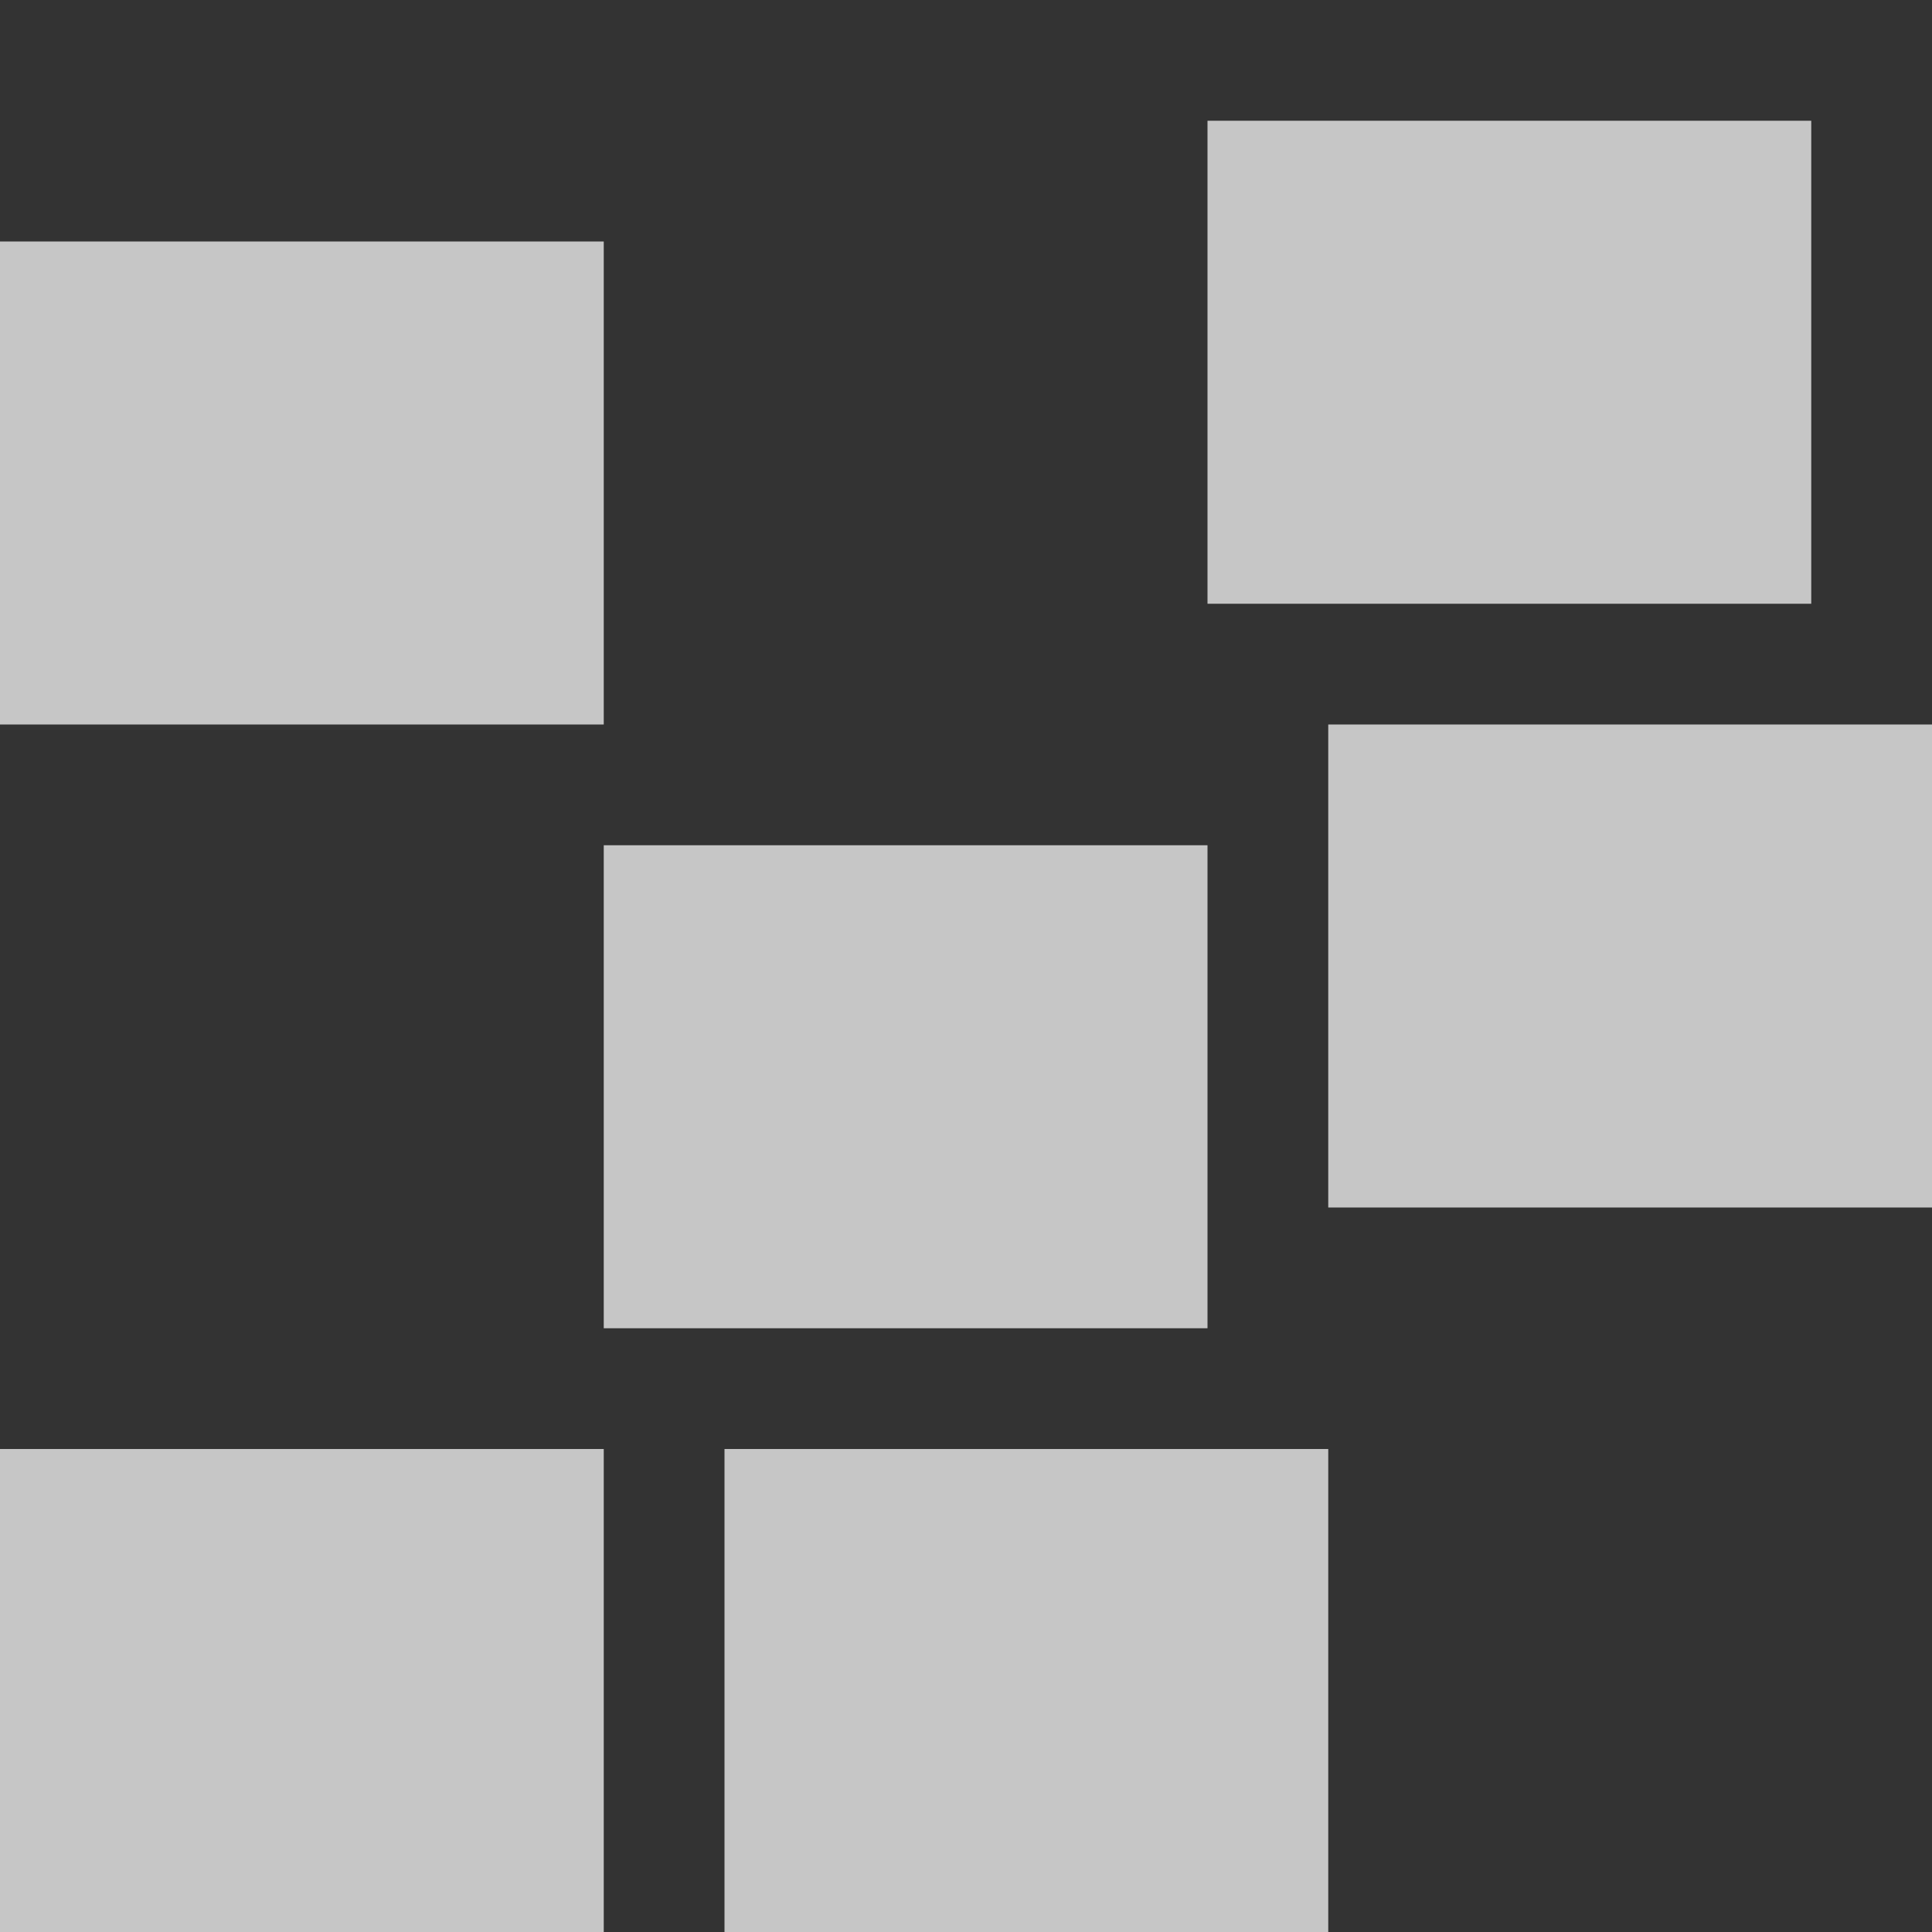<?xml version="1.0" encoding="UTF-8" standalone="no"?>
<!-- Created with Inkscape (http://www.inkscape.org/) -->

<svg
   xmlns:dc="http://purl.org/dc/elements/1.1/"
   xmlns:cc="http://creativecommons.org/ns#"
   xmlns:rdf="http://www.w3.org/1999/02/22-rdf-syntax-ns#"
   xmlns:svg="http://www.w3.org/2000/svg"
   xmlns="http://www.w3.org/2000/svg"
   xmlns:sodipodi="http://sodipodi.sourceforge.net/DTD/sodipodi-0.dtd"
   xmlns:inkscape="http://www.inkscape.org/namespaces/inkscape"
   width="16"
   height="16"
   id="svg3869"
   version="1.1"
   inkscape:version="0.91 r13725"
   sodipodi:docname="distribute-randomize.svg">
  <rect width="100%" height="100%" fill="#333333" stroke="none"/>
  <defs
     id="defs3871">
    <style
       type="text/css"
       id="current-color-scheme">
      .ColorScheme-Text {
        color:#4d4d4d;
      }
      .ColorScheme-Background {
        color:#eff0f1;
      }
      .ColorScheme-Highlight {
        color:#3daee9;
      }
      .ColorScheme-ViewText {
        color:#31363b;
      }
      .ColorScheme-ViewBackground {
        color:#fcfcfc;
      }
      .ColorScheme-ViewHover {
        color:#93cee9;
      }
      .ColorScheme-ViewFocus{
        color:#3daee9;
      }
      .ColorScheme-ButtonText {
        color:#31363b;
      }
      .ColorScheme-ButtonBackground {
        color:#eff0f1;
      }
      .ColorScheme-ButtonHover {
        color:#93cee9;
      }
      .ColorScheme-ButtonFocus{
        color:#3daee9;
      }
      </style>
  </defs>
  <sodipodi:namedview
     id="base"
     pagecolor="#ffffff"
     bordercolor="#666666"
     borderopacity="1.0"
     inkscape:pageopacity="0.0"
     inkscape:pageshadow="2"
     inkscape:zoom="22.627416"
     inkscape:cx="-1.8657095"
     inkscape:cy="12.032563"
     inkscape:document-units="px"
     inkscape:current-layer="layer1"
     showgrid="false"
     fit-margin-top="0"
     fit-margin-left="0"
     fit-margin-right="0"
     fit-margin-bottom="0"
     inkscape:window-width="1600"
     inkscape:window-height="847"
     inkscape:window-x="0"
     inkscape:window-y="30"
     inkscape:window-maximized="1"
     inkscape:showpageshadow="false"
     inkscape:snap-bbox="true"
     inkscape:object-nodes="true"
     showguides="false">
    <inkscape:grid
       type="xygrid"
       id="grid4132" />
    <sodipodi:guide
       position="2,20"
       orientation="18,0"
       id="guide4138" />
    <sodipodi:guide
       position="2,2"
       orientation="0,18"
       id="guide4140" />
    <sodipodi:guide
       position="20,2"
       orientation="-18,0"
       id="guide4142" />
    <sodipodi:guide
       position="20,20"
       orientation="0,-18"
       id="guide4144" />
    <sodipodi:guide
       position="3,19"
       orientation="16,0"
       id="guide4146" />
    <sodipodi:guide
       position="3,3"
       orientation="0,16"
       id="guide4148" />
    <sodipodi:guide
       position="19,3"
       orientation="-16,0"
       id="guide4150" />
    <sodipodi:guide
       position="19,19"
       orientation="0,-16"
       id="guide4152" />
  </sodipodi:namedview>
  <g
     inkscape:label="Capa 1"
     inkscape:groupmode="layer"
     id="layer1"
     transform="translate(-326,-540.362)">
    <g
       transform="translate(323,-492)"
       id="layer1-74"
       inkscape:label="Capa 1"
       style="opacity:0.72;fill:#ffffff;fill-opacity:1">
      <g
         inkscape:label="Capa 1"
         id="layer1-7"
         transform="translate(-378.857,489.286)"
         style="fill:#ffffff;fill-opacity:1">
        <path
           inkscape:connector-curvature="0"
           style="color:#4d4d4d;fill:#ffffff;fill-opacity:1;stroke:none"
           d="m 396.857,544.076 0,4 -5,0 0,-4 z"
           id="rect3157"
           sodipodi:nodetypes="ccccc"
           class="ColorScheme-Text" />
        <path
           style="color:#4d4d4d;fill:#ffffff;fill-opacity:1;stroke:none"
           d="m 387.857,555.076 0,4 5,0 0,-4 -5,0 z"
           id="rect3159"
           inkscape:connector-curvature="0"
           class="ColorScheme-Text" />
        <path
           inkscape:connector-curvature="0"
           style="color:#4d4d4d;fill:#ffffff;fill-opacity:1;stroke:none"
           d="m 392.857,549.076 0,4 5,0 0,-4 -5,0 z"
           id="rect3159-0"
           class="ColorScheme-Text" />
        <path
           style="color:#4d4d4d;fill:#ffffff;fill-opacity:1;stroke:none"
           d="m 381.857,555.076 0,4 5,0 0,-4 -5,0 z"
           id="rect3159-9"
           inkscape:connector-curvature="0"
           class="ColorScheme-Text" />
        <path
           style="color:#4d4d4d;fill:#ffffff;fill-opacity:1;stroke:none"
           d="m 381.857,545.076 0,4 5,0 0,-4 -5,0 z"
           id="rect3159-1"
           inkscape:connector-curvature="0"
           class="ColorScheme-Text" />
        <path
           style="color:#4d4d4d;fill:#ffffff;fill-opacity:1;stroke:none"
           d="m 386.857,550.076 0,4 5,0 0,-4 -5,0 z"
           id="rect3159-14"
           inkscape:connector-curvature="0"
           class="ColorScheme-Text" />
      </g>
    </g>
  </g>
</svg>
